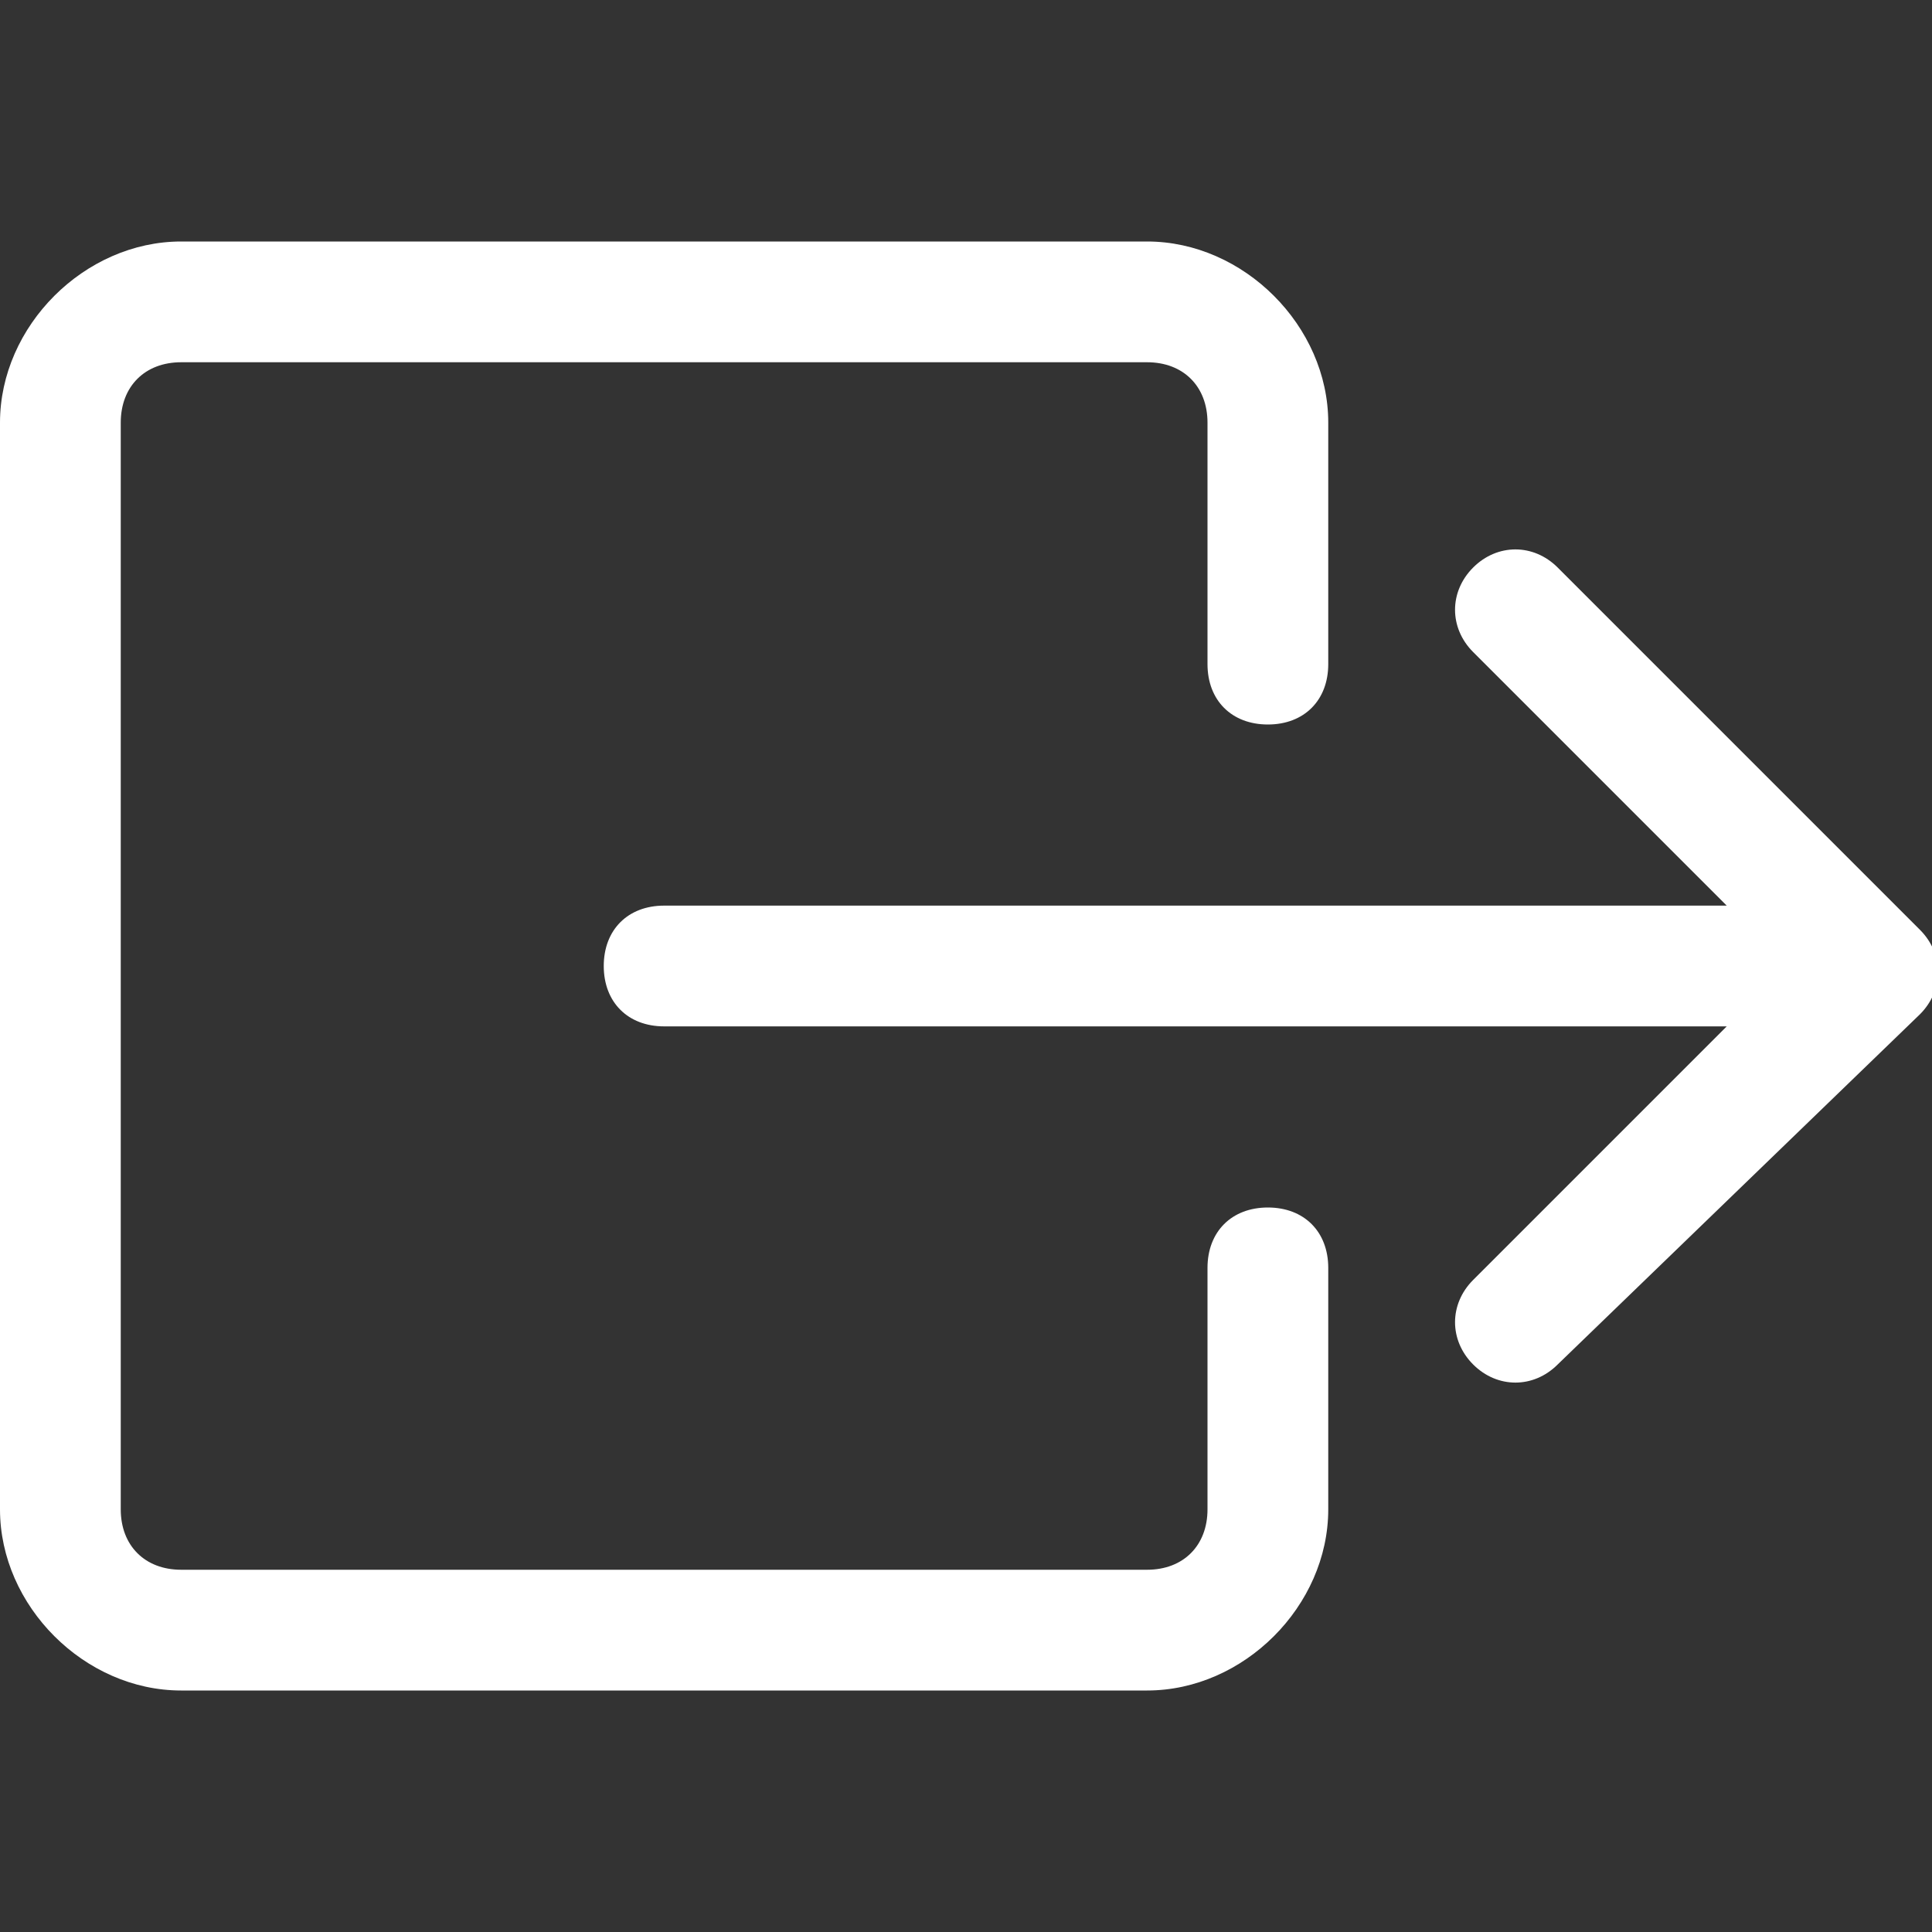 <?xml version="1.0" encoding="utf-8"?>
<!-- Generator: Adobe Illustrator 21.0.2, SVG Export Plug-In . SVG Version: 6.00 Build 0)  -->
<svg version="1.1" id="Capa_1" xmlns="http://www.w3.org/2000/svg" xmlns:xlink="http://www.w3.org/1999/xlink" x="0px" y="0px"
	 viewBox="0 0 16 16" style="enable-background:new 0 0 16 16;" xml:space="preserve">
<rect x="0" y="0" width="16" height="16" fill="#333333" stroke="none"/>
<style type="text/css">
	.st0{fill:#FFFFFF;}
</style>
<path class="st0" d="M10,12.5c0,0.3-0.2,0.5-0.5,0.5h-8C1.2,13,1,12.8,1,12.5v-9C1,3.2,1.2,3,1.5,3h8C9.8,3,10,3.2,10,3.5v2
	C10,5.8,10.2,6,10.5,6S11,5.8,11,5.5v-2C11,2.7,10.3,2,9.5,2h-8C0.7,2,0,2.7,0,3.5v9C0,13.3,0.7,14,1.5,14h8c0.8,0,1.5-0.7,1.5-1.5
	v-2c0-0.3-0.2-0.5-0.5-0.5S10,10.2,10,10.5V12.5z"/>
<path class="st0" d="M15.9,8.4c0.2-0.2,0.2-0.5,0-0.7c0,0,0,0,0,0l-3-3c-0.2-0.2-0.5-0.2-0.7,0s-0.2,0.5,0,0.7l2.1,2.1H5.5
	C5.2,7.5,5,7.7,5,8c0,0.3,0.2,0.5,0.5,0.5h8.8l-2.1,2.1c-0.2,0.2-0.2,0.5,0,0.7s0.5,0.2,0.7,0L15.9,8.4z"/>
</svg>
